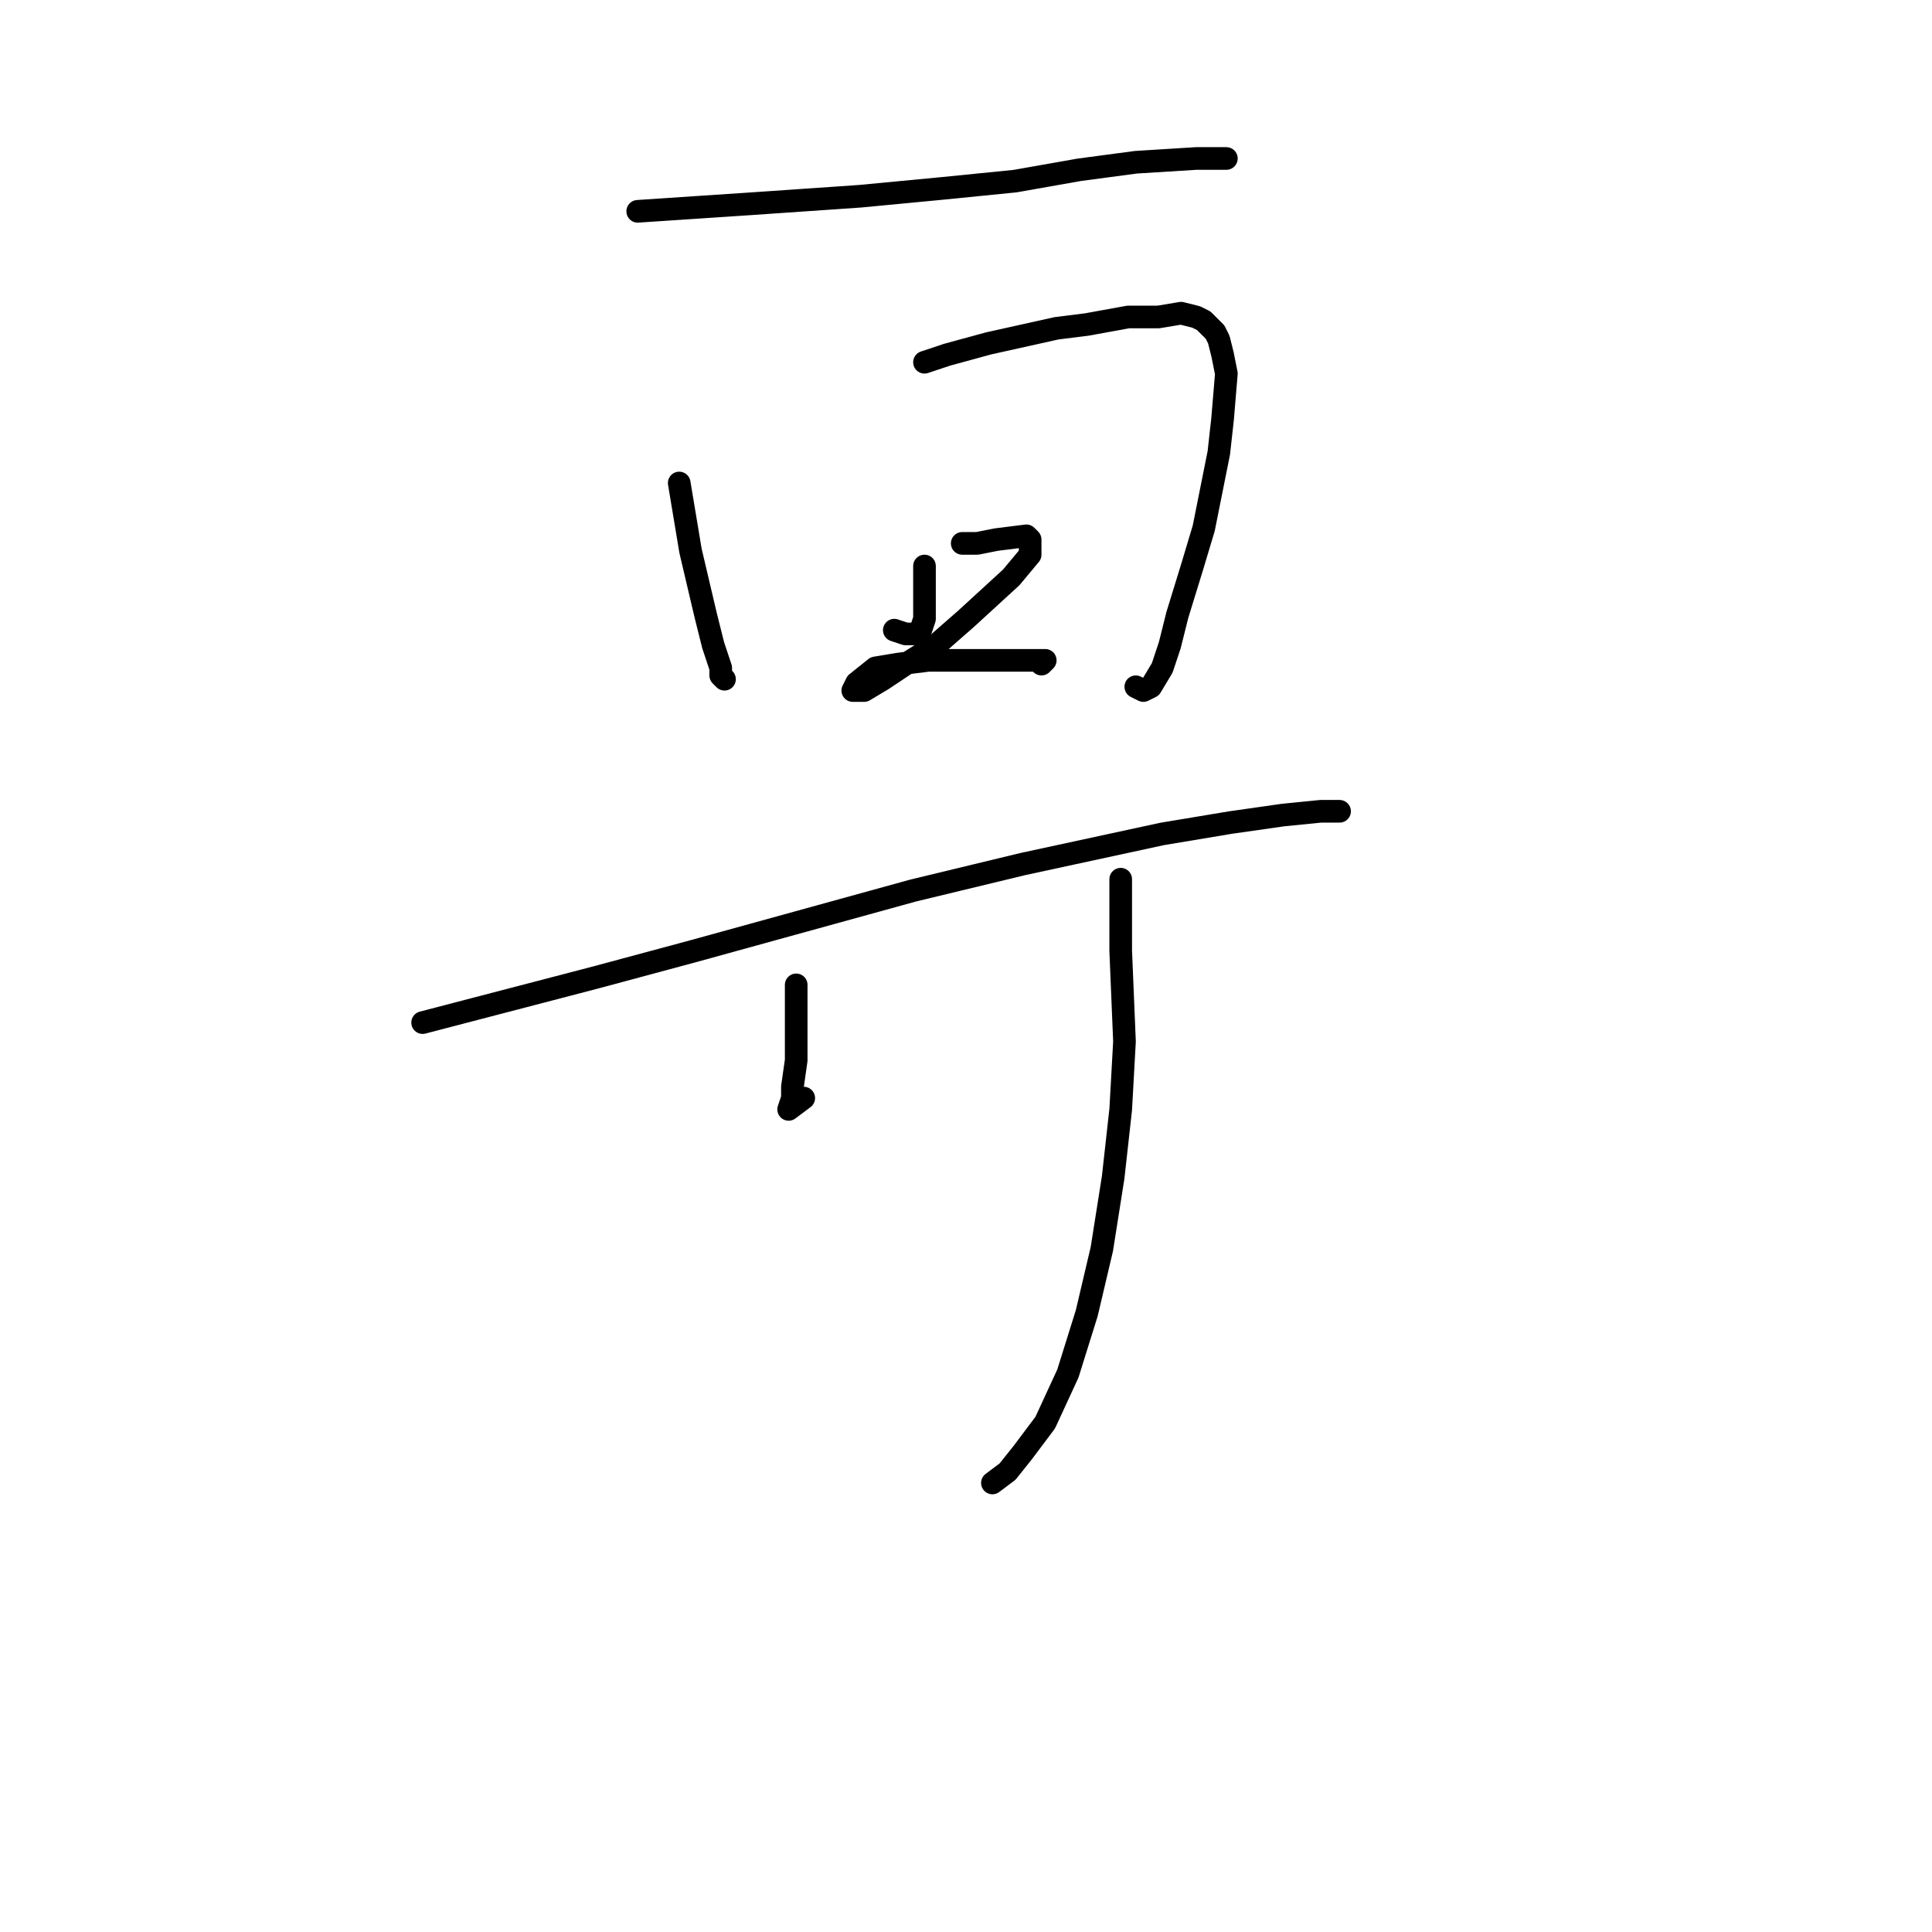 <?xml version="1.0" standalone="no"?>
    <svg width="256" height="256" xmlns="http://www.w3.org/2000/svg" version="1.1">
    <polyline stroke="black" stroke-width="3" stroke-linecap="round" fill="transparent" stroke-linejoin="round" points="84.5 28 92 27.5 99.5 27 114 26 124.5 25 134.5 24 143 22.5 150.5 21.5 158.5 21 161.5 21 162.5 21 162.5 21 " />
        <polyline stroke="black" stroke-width="3" stroke-linecap="round" fill="transparent" stroke-linejoin="round" points="122 37 " />
        <polyline stroke="black" stroke-width="3" stroke-linecap="round" fill="transparent" stroke-linejoin="round" points="122 37 " />
        <polyline stroke="black" stroke-width="3" stroke-linecap="round" fill="transparent" stroke-linejoin="round" points="90 64 90.5 67 91 70 91.5 73 93.5 81.5 94.5 85.5 95.5 88.5 95.5 89.5 96 90 96 90 " />
        <polyline stroke="black" stroke-width="3" stroke-linecap="round" fill="transparent" stroke-linejoin="round" points="122.5 48 124 47.5 125.5 47 131 45.5 135.5 44.5 140 43.5 144 43 149.5 42 153.5 42 156.5 41.5 158.5 42 159.5 42.5 161 44 161.5 45 162 47 162.5 49.5 162 55.5 161.5 60 160.5 65 159.5 70 158 75 156 81.5 155 85.5 154 88.5 152.5 91 151.5 91.5 150.5 91 150.5 91 " />
        <polyline stroke="black" stroke-width="3" stroke-linecap="round" fill="transparent" stroke-linejoin="round" points="122.5 75 122.5 78.5 122.5 82 122 83.5 121.5 84 120 84 118.5 83.5 118.5 83.5 " />
        <polyline stroke="black" stroke-width="3" stroke-linecap="round" fill="transparent" stroke-linejoin="round" points="127.5 72 128.5 72 129.5 72 132 71.5 136 71 136.5 71.5 136.5 73.5 134 76.5 128 82 124 85.5 120 88 117 90 114.5 91.5 113 91.5 113.5 90.5 116 88.5 119 88 123 87.5 128 87.5 132 87.5 137 87.5 138 87.5 138.5 87.5 138 88 138 88 " />
        <polyline stroke="black" stroke-width="3" stroke-linecap="round" fill="transparent" stroke-linejoin="round" points="56 135.5 67.5 132.5 79 129.5 92 126 106.5 122 121 118 135.5 114.5 154 110.5 163 109 170 108 175 107.5 177.5 107.5 177 107.5 175.5 107.5 175.5 107.5 " />
        <polyline stroke="black" stroke-width="3" stroke-linecap="round" fill="transparent" stroke-linejoin="round" points="105.5 130.5 105.5 135.5 105.5 140.5 105 144 105 145.5 104.5 147 106.5 145.5 106.5 145.5 " />
        <polyline stroke="black" stroke-width="3" stroke-linecap="round" fill="transparent" stroke-linejoin="round" points="148.5 116.5 148.5 119.5 148.5 122.5 148.5 126 149 138 148.5 147 147.5 156 146 165.5 144 174 141.5 182 138.5 188.5 135.5 192.5 133.5 195 131.5 196.5 131.5 196.5 " />
        </svg>